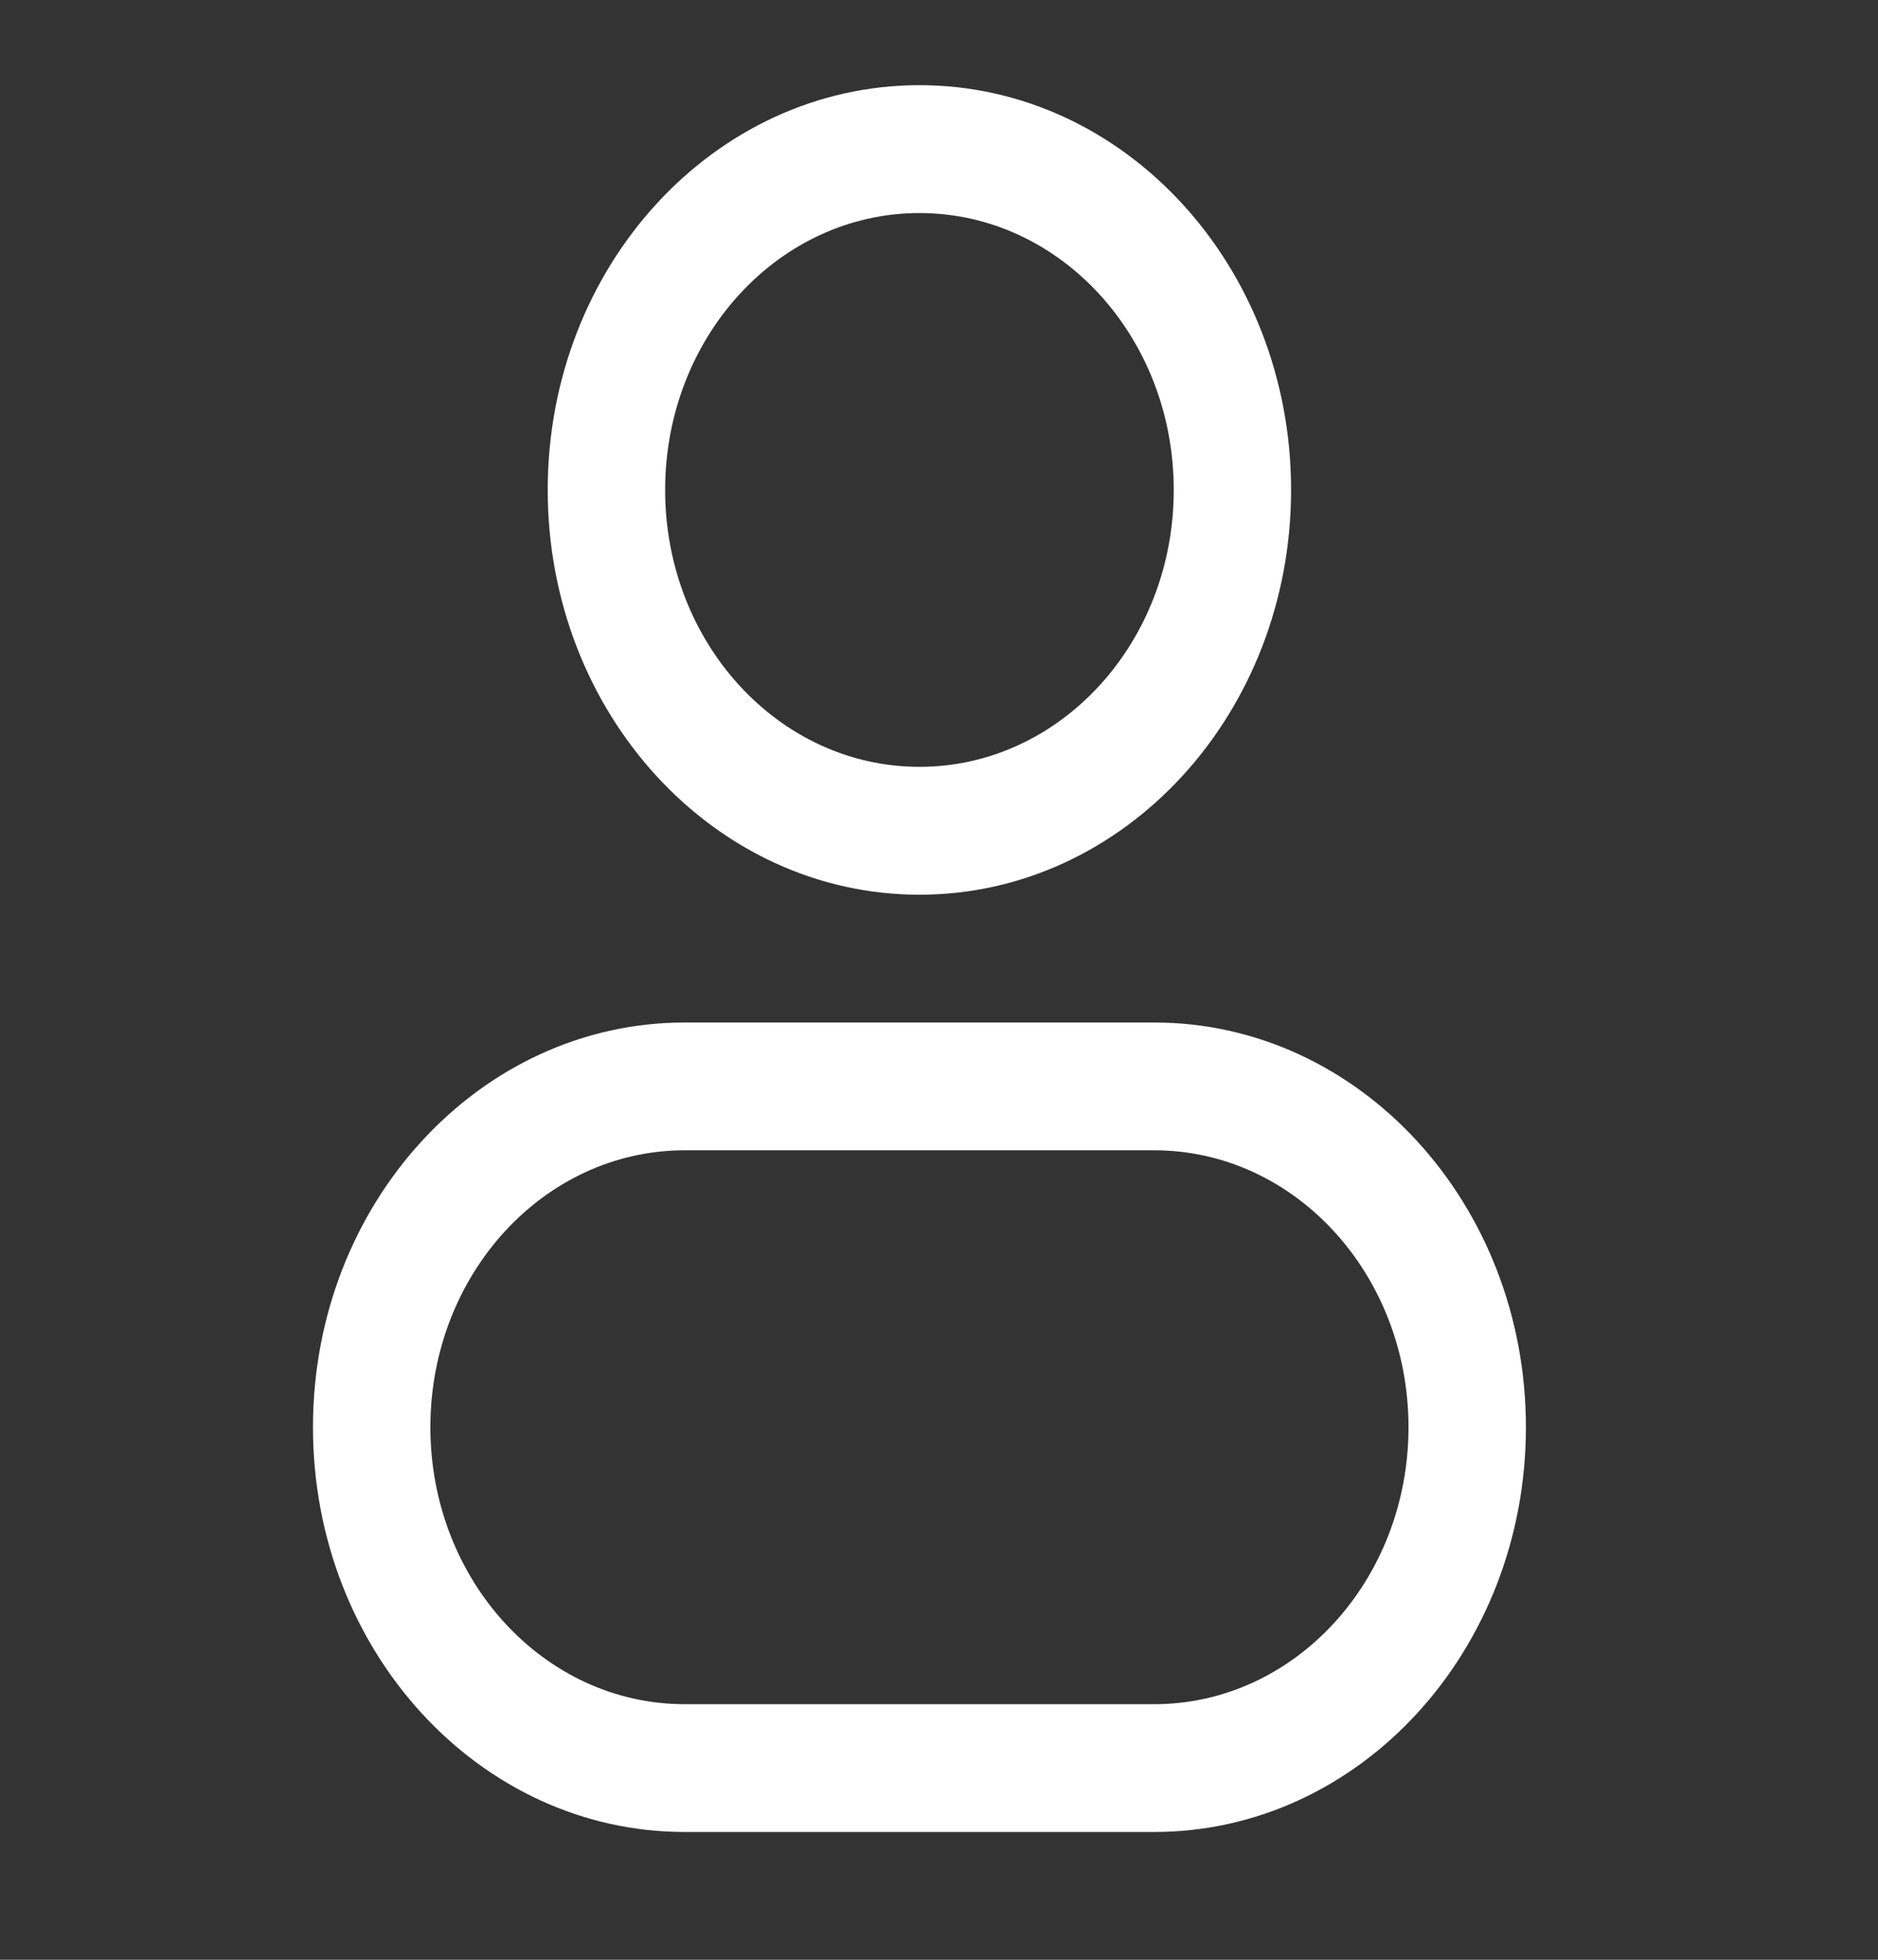 <svg width="23" height="24" viewBox="0 0 23 24" fill="none" xmlns="http://www.w3.org/2000/svg">
<rect x="0" y="0" width="23" height="24" fill="#333333" stroke="none"/>
<path fill-rule="evenodd" clip-rule="evenodd" d="M11.261 1.043C8.746 1.043 6.708 3.263 6.708 6C6.708 8.737 8.746 10.957 11.261 10.957C13.774 10.957 15.812 8.737 15.812 6C15.812 3.263 13.774 1.043 11.261 1.043ZM8.146 6C8.146 4.127 9.54 2.609 11.261 2.609C12.981 2.609 14.375 4.127 14.375 6C14.375 7.873 12.981 9.391 11.261 9.391C9.54 9.391 8.146 7.873 8.146 6Z" fill="url(#paint0_linear_3_2364)"/>
<path fill-rule="evenodd" clip-rule="evenodd" d="M8.385 12.522C5.871 12.522 3.833 14.741 3.833 17.478C3.833 20.216 5.871 22.435 8.385 22.435H14.136C16.649 22.435 18.688 20.216 18.688 17.478C18.688 14.741 16.649 12.522 14.136 12.522H8.385ZM5.271 17.478C5.271 15.605 6.665 14.087 8.385 14.087H14.136C15.856 14.087 17.25 15.605 17.25 17.478C17.25 19.351 15.856 20.87 14.136 20.87H8.385C6.665 20.87 5.271 19.351 5.271 17.478Z" fill="url(#paint1_linear_3_2364)"/>
<defs>
<linearGradient id="paint0_linear_3_2364" x1="18.688" y1="11.934" x2="3.833" y2="11.934" gradientUnits="userSpaceOnUse">
<stop stop-color="white"/>
<stop offset="1" stop-color="white"/>
</linearGradient>
<linearGradient id="paint1_linear_3_2364" x1="18.688" y1="11.934" x2="3.833" y2="11.934" gradientUnits="userSpaceOnUse">
<stop stop-color="white"/>
<stop offset="1" stop-color="white"/>
</linearGradient>
</defs>
</svg>
